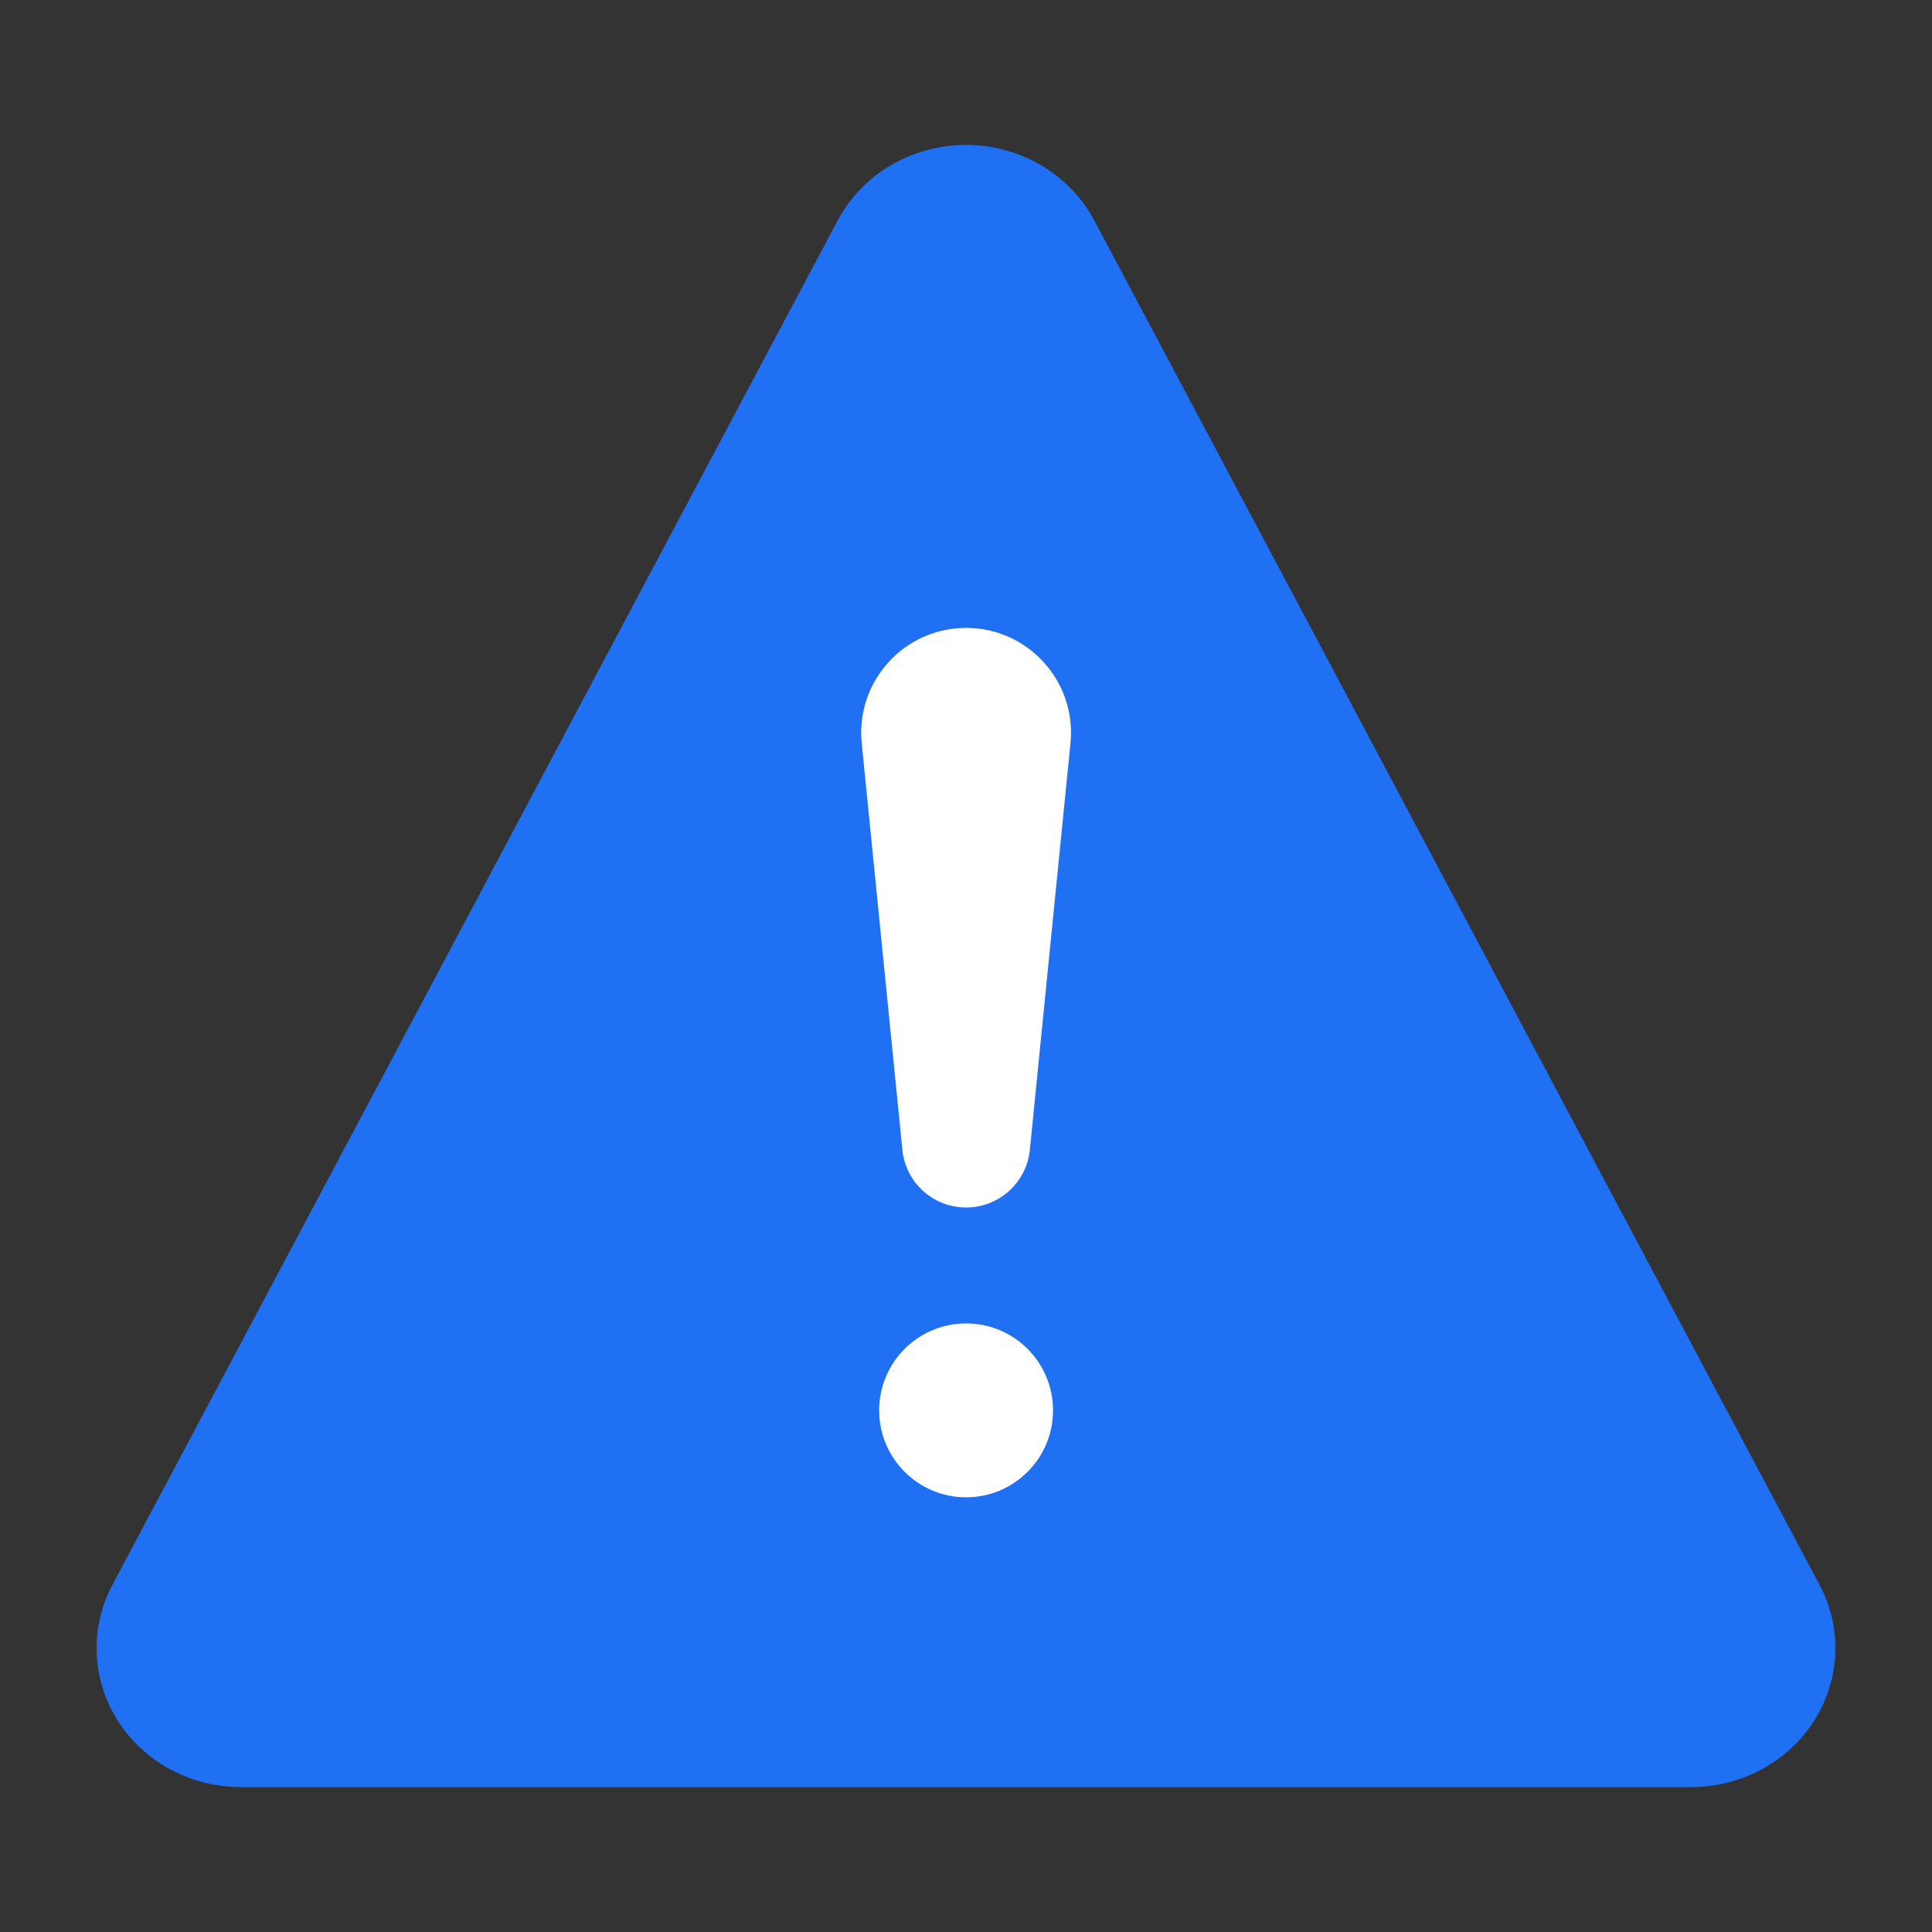 <svg width="40" height="40" viewBox="0 0 40 40" fill="none" xmlns="http://www.w3.org/2000/svg" xmlns:xlink="http://www.w3.org/1999/xlink">
	<rect x="0" y="0" width="40" height="40" fill="#333333" stroke="none"/>
	<desc>
			Created with Pixso.
	</desc>
	<defs/>
	<g opacity="0"/>
	<path id="矢量 210" d="M2.328 32.812L17.343 4.565C18.088 3.163 19.856 2.608 21.309 3.292C21.887 3.564 22.361 4.009 22.656 4.565L37.671 32.812C38.437 34.254 37.816 36.007 36.324 36.708C35.915 36.901 35.467 37 35.014 37L4.985 37C3.352 37 2 35.728 2 34.124C2 33.667 2.113 33.217 2.328 32.812Z" fill="#2070F3" fill-opacity="1" fill-rule="evenodd"/>
	<path id="矢量 250" d="M17.841 15.388C17.713 14.11 18.717 13 20.002 13C21.287 13 22.291 14.11 22.163 15.388L21.322 23.806C21.254 24.484 20.683 25 20.002 25C19.321 25 18.75 24.484 18.683 23.806L17.841 15.388ZM20.002 27.4C19.008 27.4 18.202 28.206 18.202 29.2C18.202 30.194 19.008 31 20.002 31C20.996 31 21.802 30.194 21.802 29.2C21.802 28.206 20.996 27.4 20.002 27.4Z" fill="#FFFFFF" fill-opacity="1" fill-rule="evenodd"/>
</svg>
